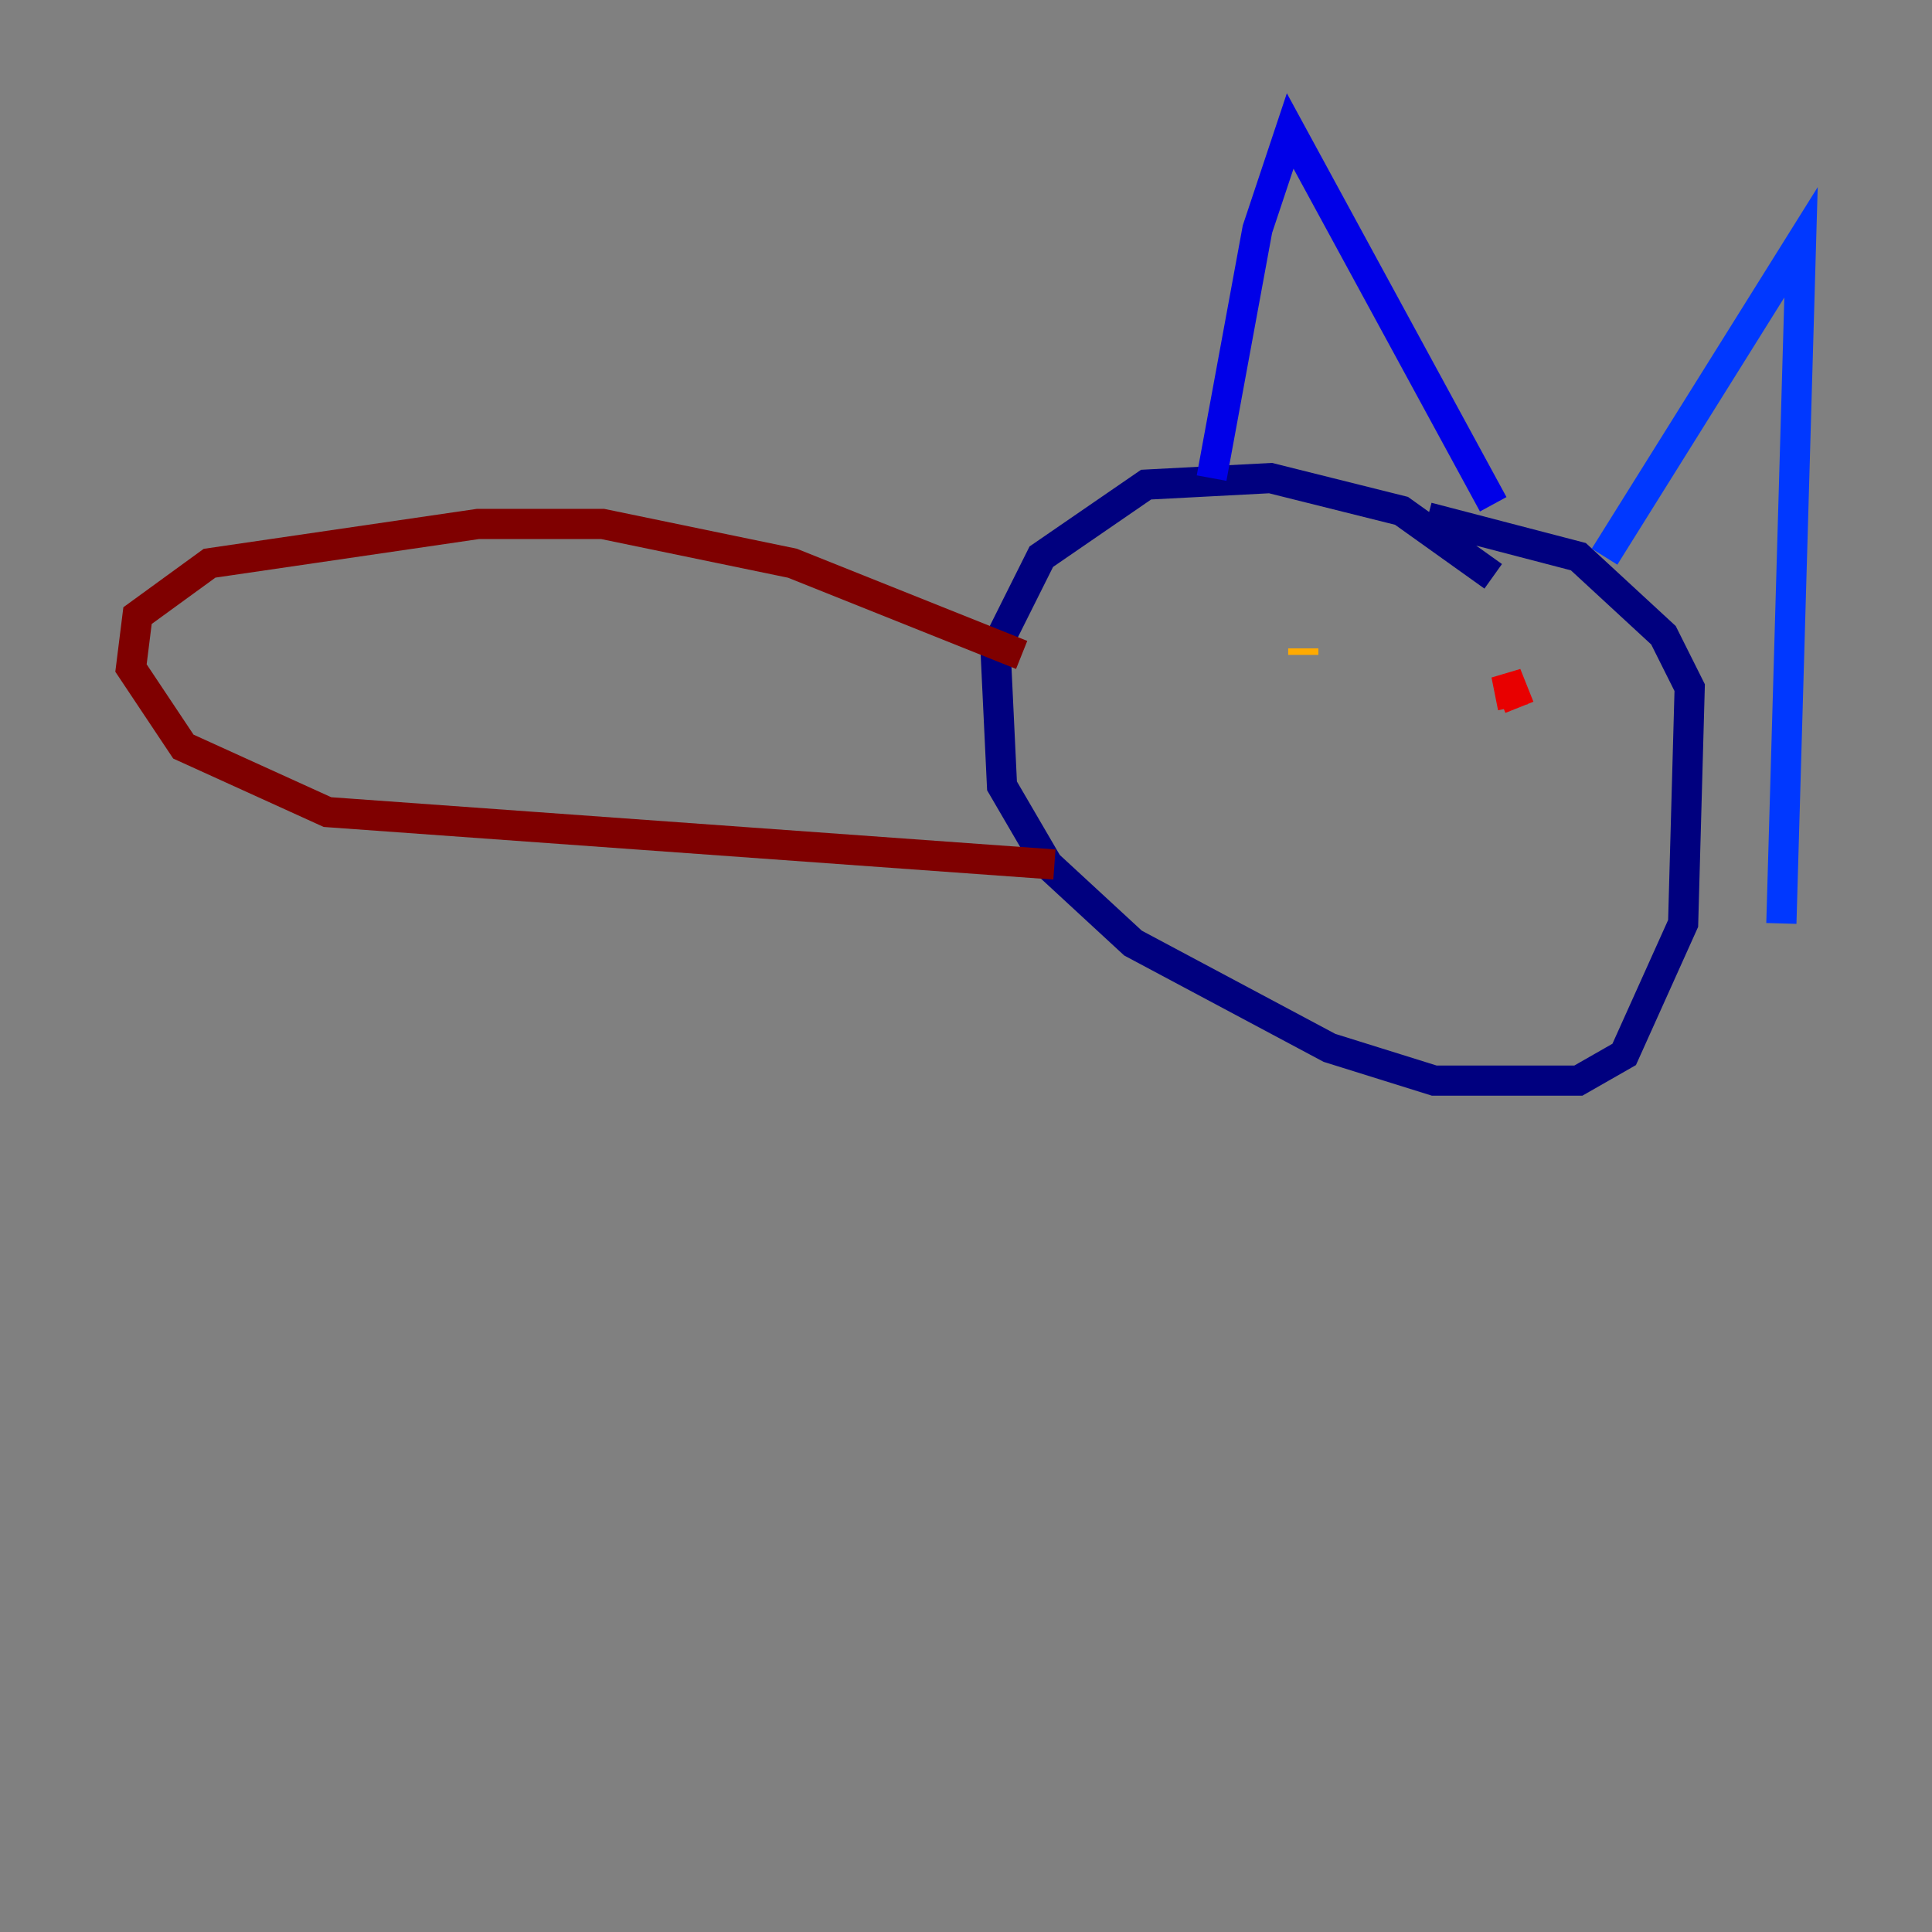 <?xml version="1.0" encoding="utf-8" ?>
<svg baseProfile="tiny" height="128" version="1.2" viewBox="0,0,128,128" width="128" xmlns="http://www.w3.org/2000/svg" xmlns:ev="http://www.w3.org/2001/xml-events" xmlns:xlink="http://www.w3.org/1999/xlink"><rect x="0" y="0" width="128" height="128" fill="#808080" stroke="none"/><defs /><polyline fill="none" points="98.929,38.183 92.854,33.844 84.176,31.675 75.932,32.108 68.99,36.881 65.953,42.956 66.386,52.068 69.424,57.275 75.064,62.481 88.081,69.424 95.024,71.593 104.57,71.593 107.607,69.858 111.512,61.18 111.946,45.559 110.21,42.088 104.57,36.881 94.59,34.278" stroke="#00007f" stroke-width="2" /><polyline fill="none" points="80.271,31.675 83.308,15.186 85.478,8.678 98.929,33.41" stroke="#0000e8" stroke-width="2" /><polyline fill="none" points="106.305,36.881 119.322,16.054 118.02,61.18" stroke="#0038ff" stroke-width="2" /><polyline fill="none" points="83.308,41.22 83.308,41.22" stroke="#0094ff" stroke-width="2" /><polyline fill="none" points="102.834,43.39 102.834,43.39" stroke="#0cf4ea" stroke-width="2" /><polyline fill="none" points="85.044,48.597 85.044,48.597" stroke="#56ffa0" stroke-width="2" /><polyline fill="none" points="102.4,49.464 102.4,49.464" stroke="#a0ff56" stroke-width="2" /><polyline fill="none" points="88.081,48.163 88.081,48.163" stroke="#eaff0c" stroke-width="2" /><polyline fill="none" points="86.346,43.39 86.346,42.956" stroke="#ffaa00" stroke-width="2" /><polyline fill="none" points="97.627,44.258 97.627,44.258" stroke="#ff5500" stroke-width="2" /><polyline fill="none" points="100.231,46.861 99.797,44.691 100.664,46.861" stroke="#e80000" stroke-width="2" /><polyline fill="none" points="69.858,57.275 21.695,53.803 12.149,49.464 8.678,44.258 9.112,40.786 13.885,37.315 31.675,34.712 39.919,34.712 52.502,37.315 67.688,43.39" stroke="#7f0000" stroke-width="2" /></svg>